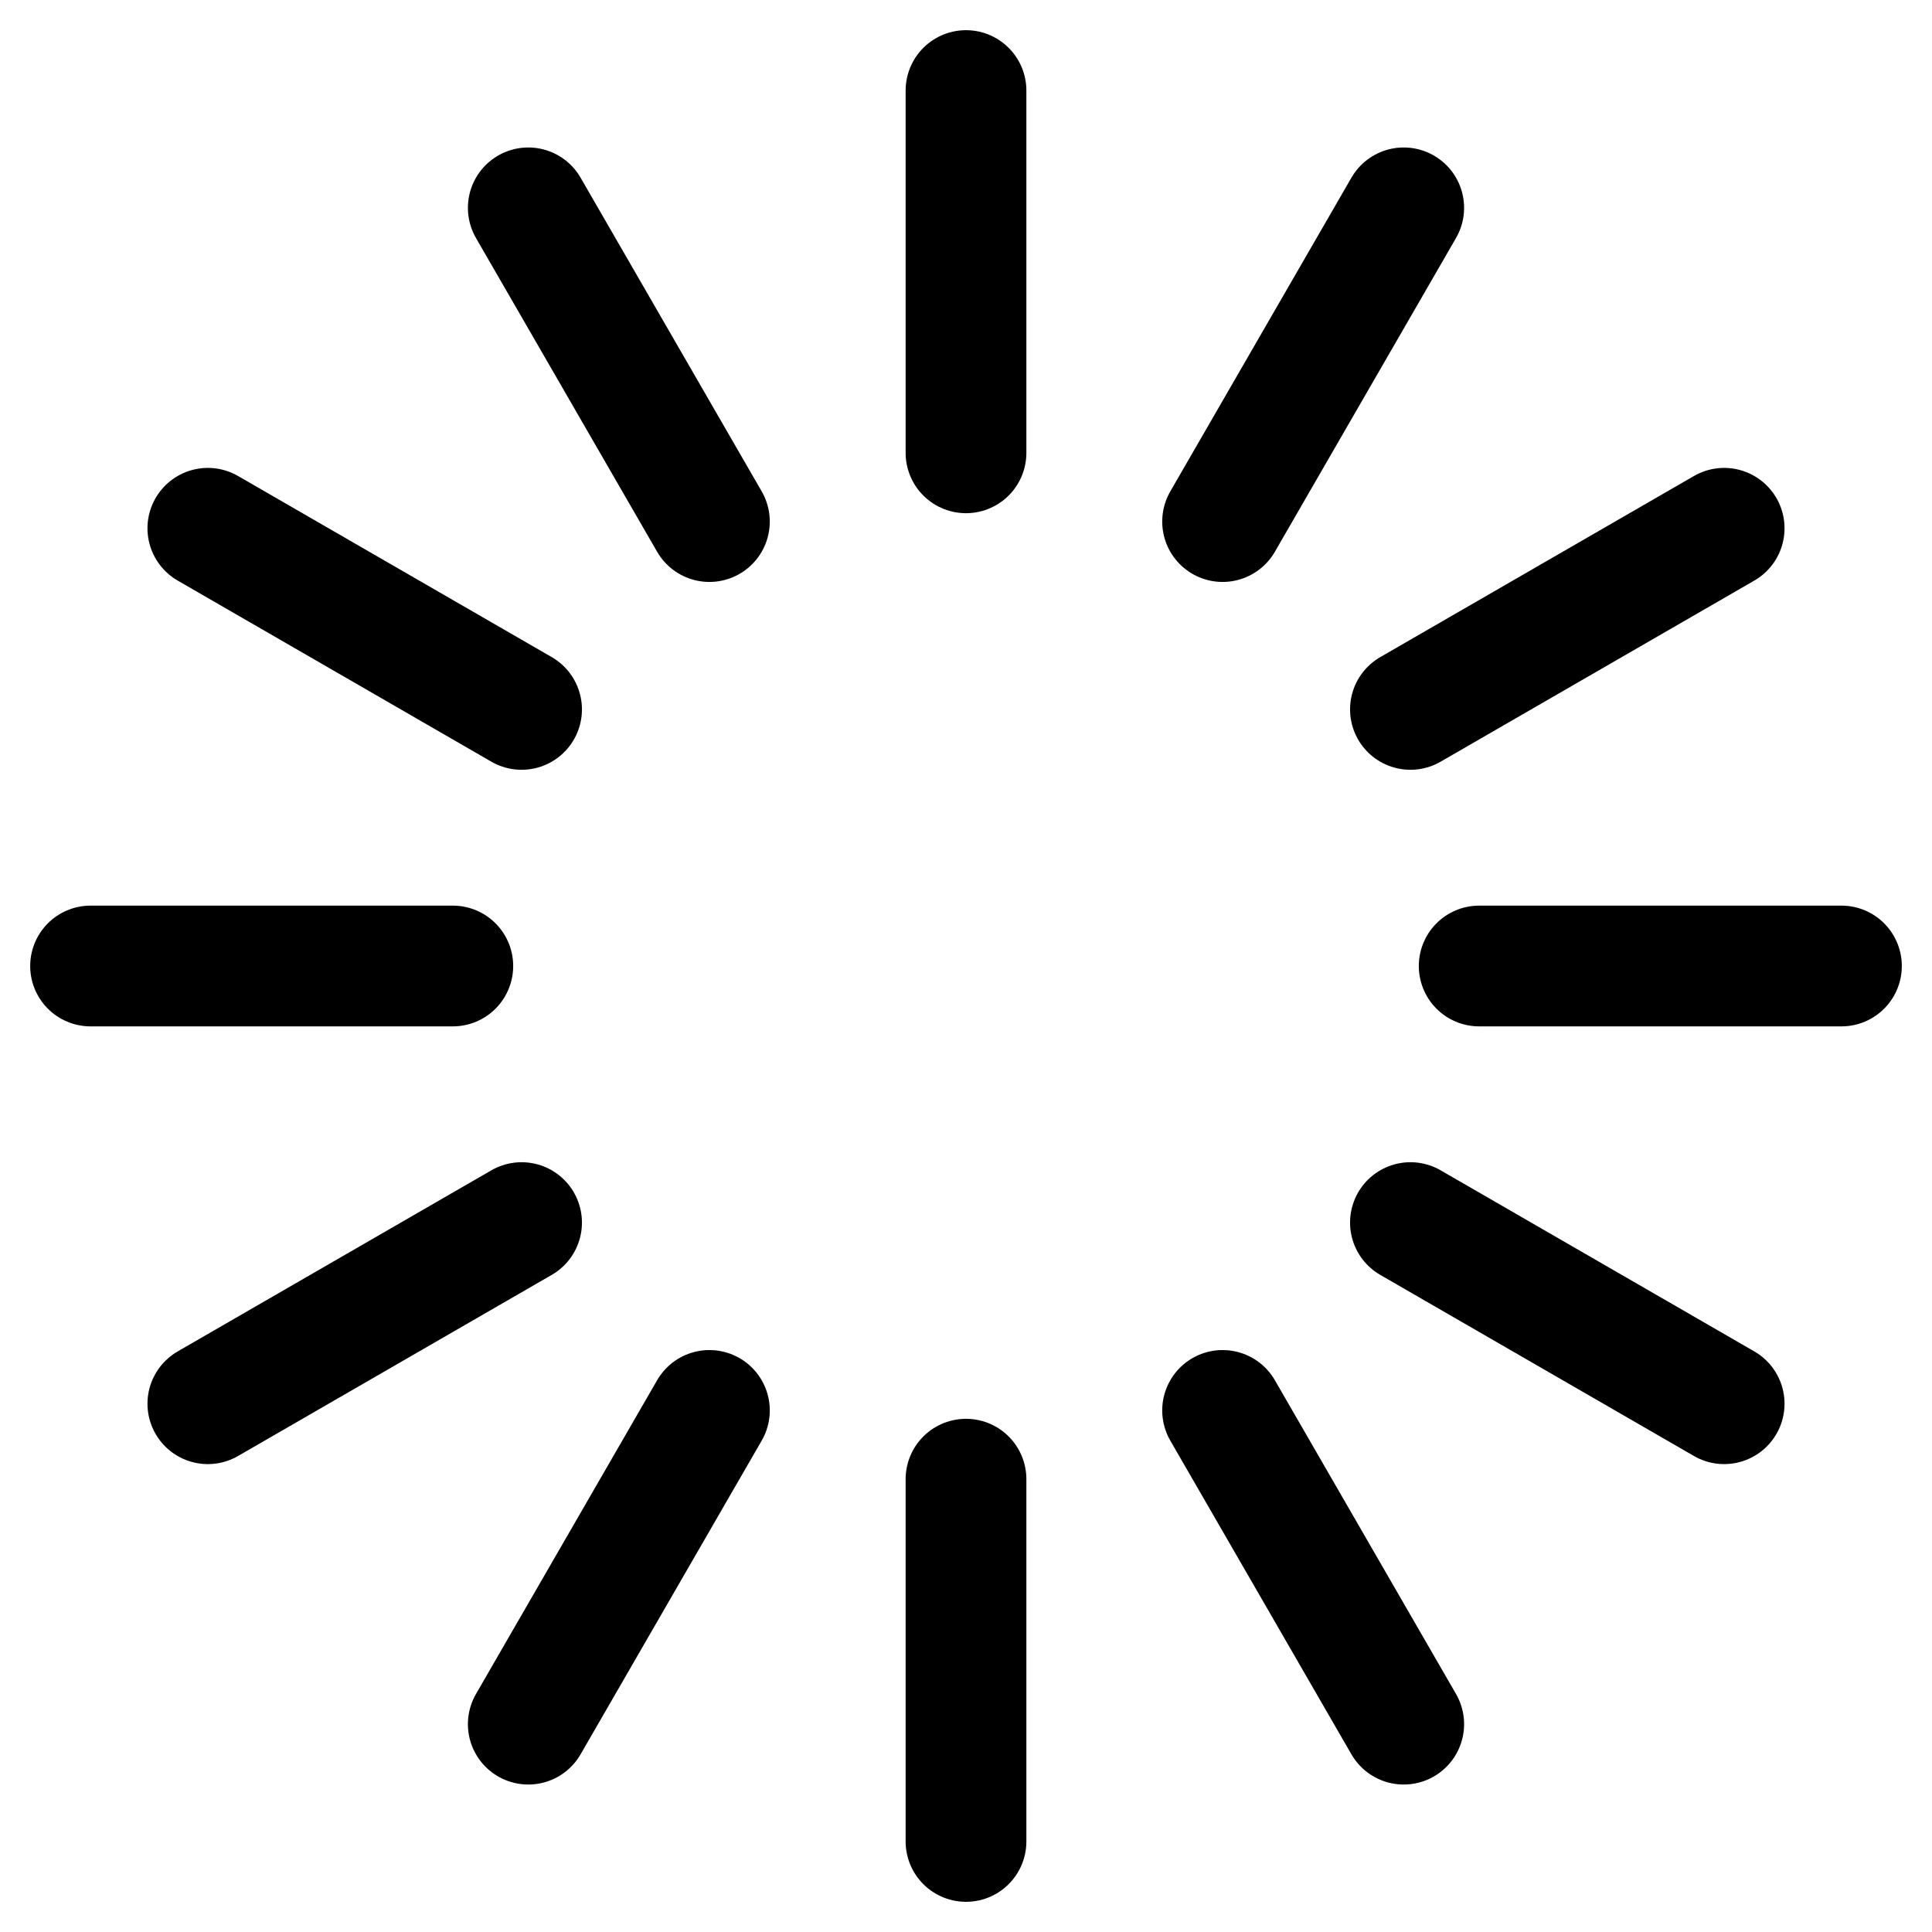 <svg class="" width="2em" height="2em" stroke="currentColor" fill="currentColor" viewBox="0 0 64 64"><g stroke-width="4" stroke-linecap="round"><line y1="17" y2="29" transform="translate(32,32) rotate(180)"><animate attributeName="stroke-opacity" dur="750ms" values="1;.85;.7;.65;.55;.45;.35;.25;.15;.1;0;1" repeatCount="indefinite"></animate></line><line y1="17" y2="29" transform="translate(32,32) rotate(210)"><animate attributeName="stroke-opacity" dur="750ms" values="0;1;.85;.7;.65;.55;.45;.35;.25;.15;.1;0" repeatCount="indefinite"></animate></line><line y1="17" y2="29" transform="translate(32,32) rotate(240)"><animate attributeName="stroke-opacity" dur="750ms" values=".1;0;1;.85;.7;.65;.55;.45;.35;.25;.15;.1" repeatCount="indefinite"></animate></line><line y1="17" y2="29" transform="translate(32,32) rotate(270)"><animate attributeName="stroke-opacity" dur="750ms" values=".15;.1;0;1;.85;.7;.65;.55;.45;.35;.25;.15" repeatCount="indefinite"></animate></line><line y1="17" y2="29" transform="translate(32,32) rotate(300)"><animate attributeName="stroke-opacity" dur="750ms" values=".25;.15;.1;0;1;.85;.7;.65;.55;.45;.35;.25" repeatCount="indefinite"></animate></line><line y1="17" y2="29" transform="translate(32,32) rotate(330)"><animate attributeName="stroke-opacity" dur="750ms" values=".35;.25;.15;.1;0;1;.85;.7;.65;.55;.45;.35" repeatCount="indefinite"></animate></line><line y1="17" y2="29" transform="translate(32,32) rotate(0)"><animate attributeName="stroke-opacity" dur="750ms" values=".45;.35;.25;.15;.1;0;1;.85;.7;.65;.55;.45" repeatCount="indefinite"></animate></line><line y1="17" y2="29" transform="translate(32,32) rotate(30)"><animate attributeName="stroke-opacity" dur="750ms" values=".55;.45;.35;.25;.15;.1;0;1;.85;.7;.65;.55" repeatCount="indefinite"></animate></line><line y1="17" y2="29" transform="translate(32,32) rotate(60)"><animate attributeName="stroke-opacity" dur="750ms" values=".65;.55;.45;.35;.25;.15;.1;0;1;.85;.7;.65" repeatCount="indefinite"></animate></line><line y1="17" y2="29" transform="translate(32,32) rotate(90)"><animate attributeName="stroke-opacity" dur="750ms" values=".7;.65;.55;.45;.35;.25;.15;.1;0;1;.85;.7" repeatCount="indefinite"></animate></line><line y1="17" y2="29" transform="translate(32,32) rotate(120)"><animate attributeName="stroke-opacity" dur="750ms" values=".85;.7;.65;.55;.45;.35;.25;.15;.1;0;1;.85" repeatCount="indefinite"></animate></line><line y1="17" y2="29" transform="translate(32,32) rotate(150)"><animate attributeName="stroke-opacity" dur="750ms" values="1;.85;.7;.65;.55;.45;.35;.25;.15;.1;0;1" repeatCount="indefinite"></animate></line></g></svg>